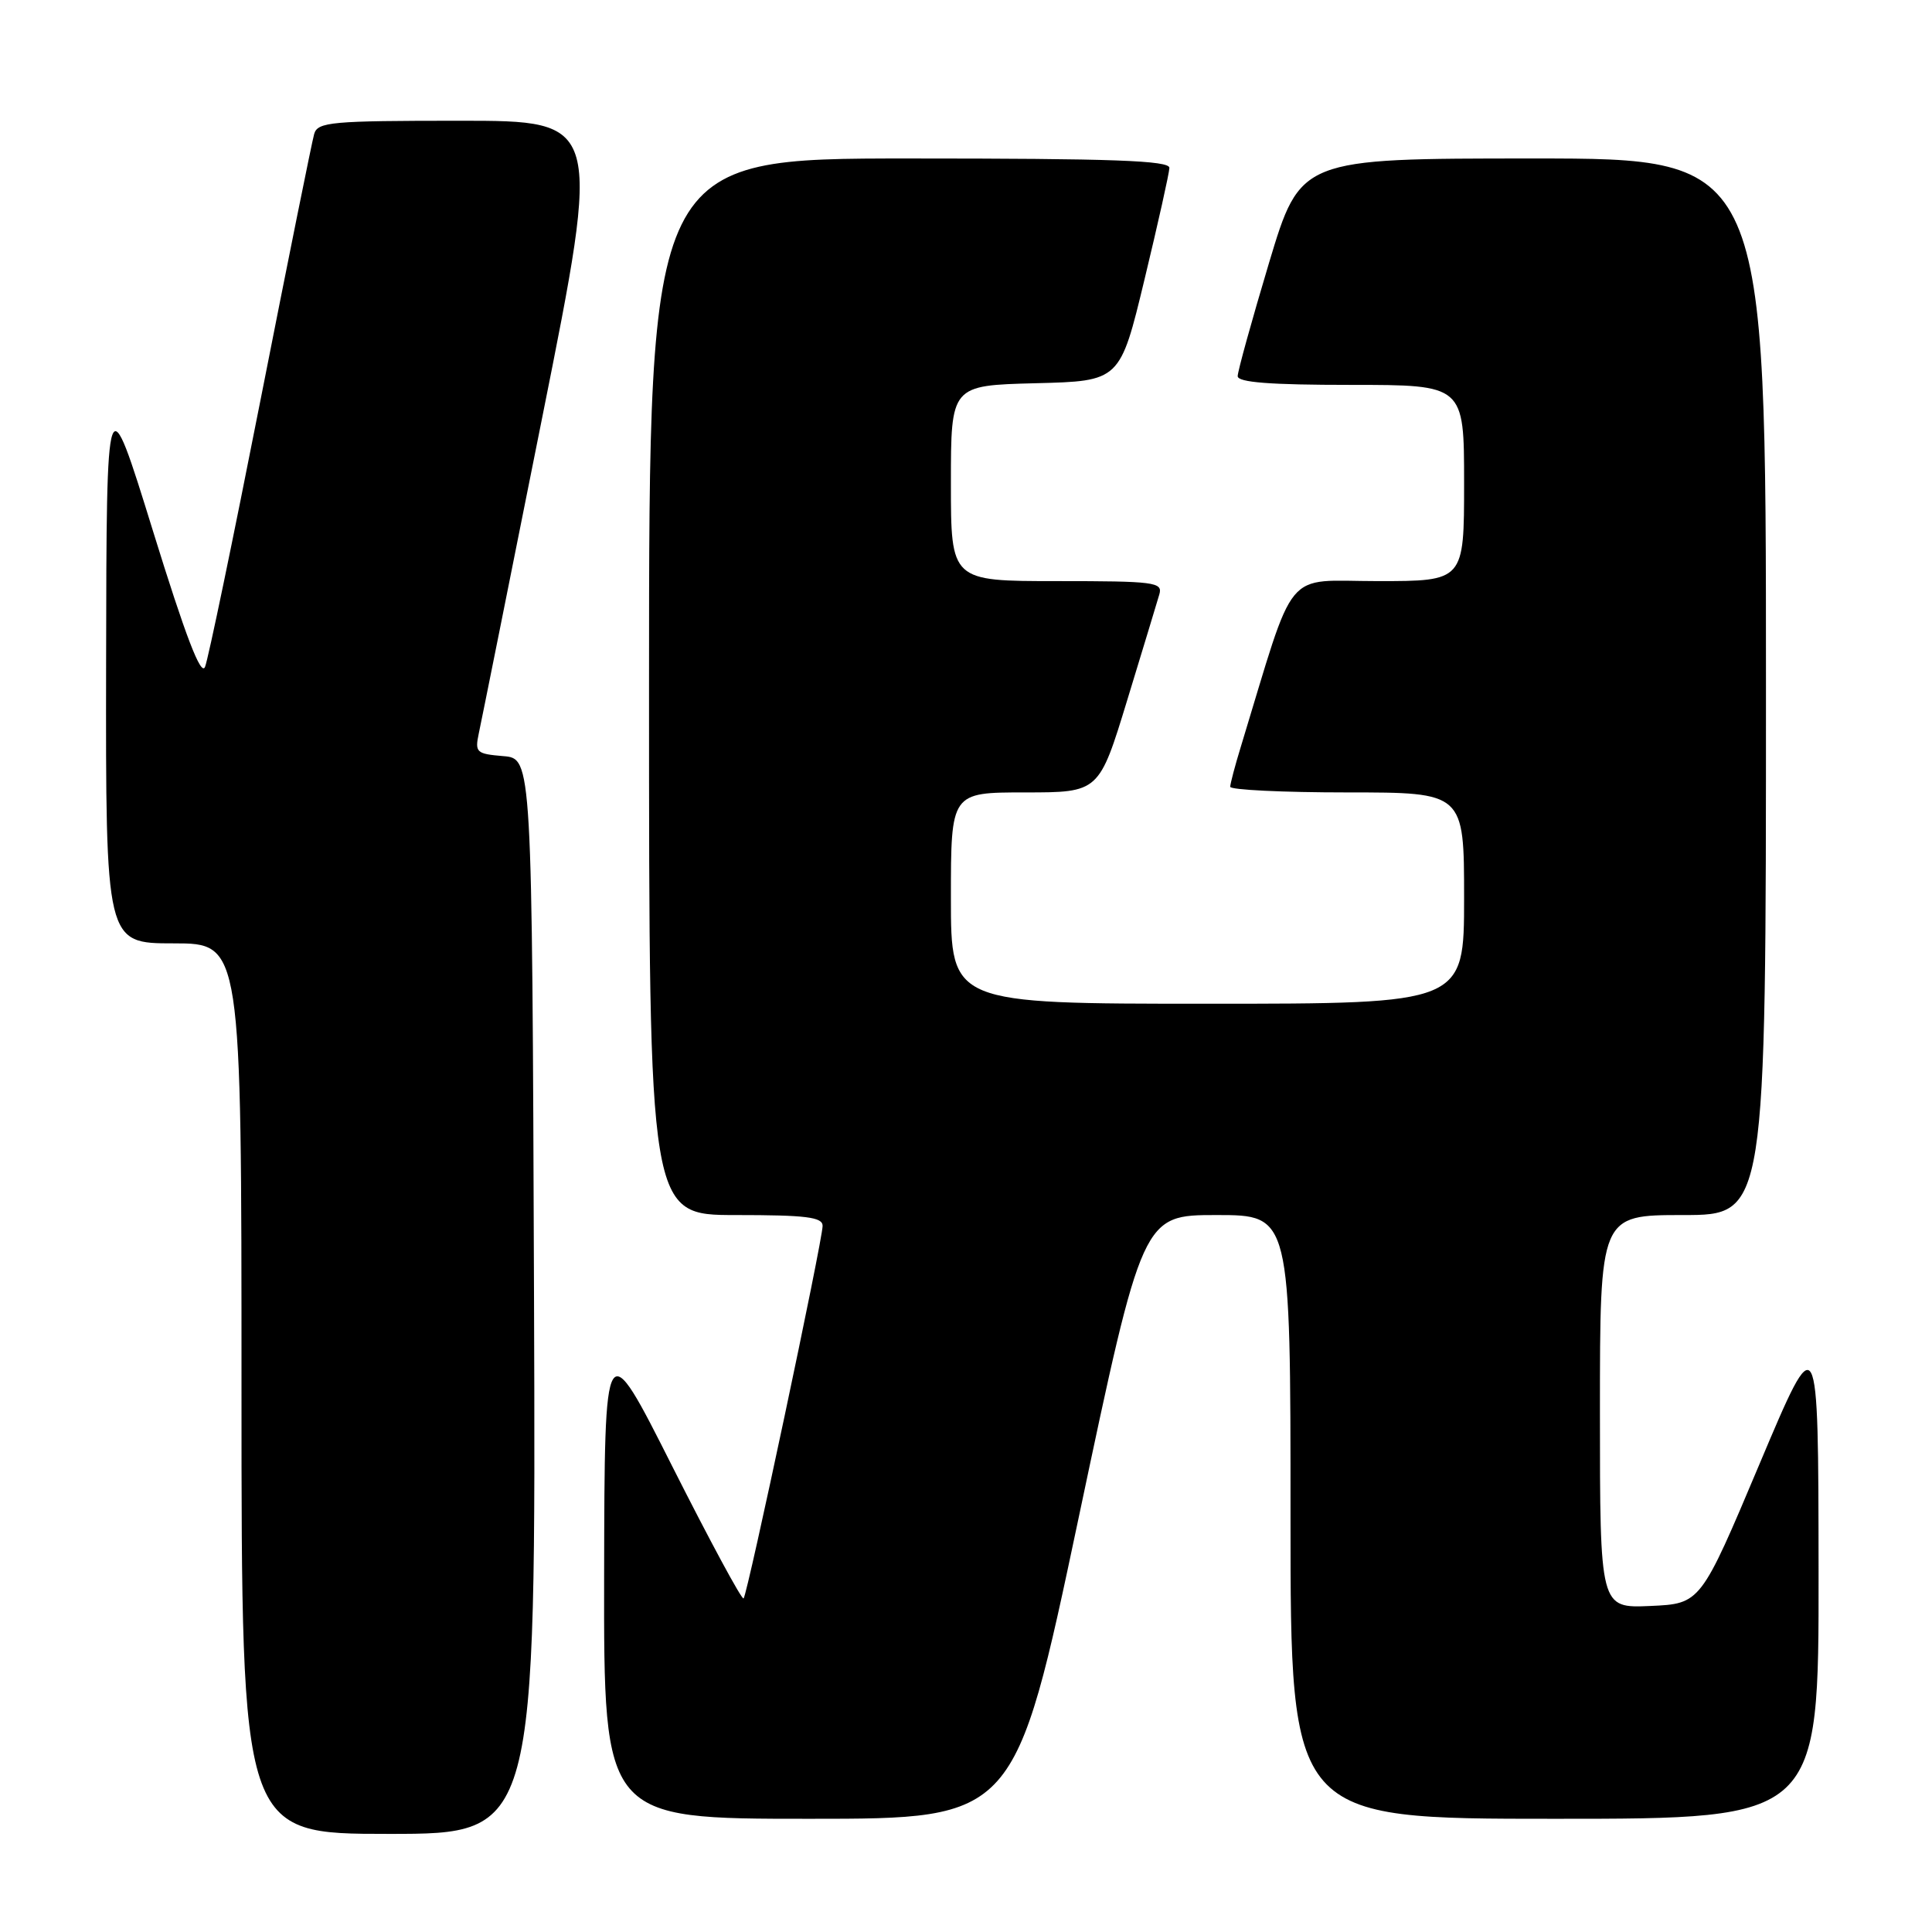 <?xml version="1.0" encoding="UTF-8" standalone="no"?>
<!DOCTYPE svg PUBLIC "-//W3C//DTD SVG 1.1//EN" "http://www.w3.org/Graphics/SVG/1.1/DTD/svg11.dtd" >
<svg xmlns="http://www.w3.org/2000/svg" xmlns:xlink="http://www.w3.org/1999/xlink" version="1.1" viewBox="0 0 256 256">
 <g >
 <path fill="currentColor"
d=" M 70.76 171.75 C 70.50 100.50 70.50 100.50 66.68 100.19 C 63.12 99.89 62.91 99.70 63.44 97.19 C 63.76 95.71 67.55 76.84 71.86 55.25 C 79.71 16.00 79.71 16.00 60.92 16.00 C 43.89 16.00 42.09 16.16 41.63 17.75 C 41.35 18.71 38.15 34.57 34.52 53.00 C 30.89 71.43 27.59 87.34 27.17 88.36 C 26.64 89.67 24.60 84.35 20.27 70.36 C 14.12 50.50 14.12 50.50 14.06 87.75 C 14.00 125.00 14.00 125.00 23.00 125.00 C 32.00 125.00 32.00 125.00 32.00 184.00 C 32.00 243.00 32.00 243.00 51.51 243.00 C 71.01 243.00 71.01 243.00 70.76 171.75 Z  M 142.95 201.00 C 151.40 161.00 151.40 161.00 161.20 161.00 C 171.00 161.00 171.00 161.00 171.00 201.00 C 171.00 241.00 171.00 241.00 206.00 241.00 C 241.00 241.00 241.00 241.00 240.97 208.25 C 240.94 175.50 240.94 175.50 233.14 194.00 C 225.34 212.50 225.34 212.50 218.67 212.80 C 212.00 213.09 212.00 213.09 212.00 187.05 C 212.00 161.00 212.00 161.00 223.00 161.00 C 234.00 161.00 234.00 161.00 234.00 91.00 C 234.00 21.00 234.00 21.00 203.15 21.00 C 172.31 21.00 172.31 21.00 168.15 34.84 C 165.87 42.45 164.00 49.20 164.00 49.84 C 164.00 50.67 168.29 51.00 179.00 51.00 C 194.00 51.00 194.00 51.00 194.00 64.00 C 194.00 77.00 194.00 77.00 182.56 77.00 C 169.91 77.00 171.81 74.70 164.40 99.00 C 163.64 101.47 163.02 103.84 163.01 104.25 C 163.00 104.66 169.97 105.00 178.50 105.00 C 194.00 105.00 194.00 105.00 194.00 119.00 C 194.00 133.00 194.00 133.00 160.00 133.00 C 126.00 133.00 126.00 133.00 126.00 119.00 C 126.00 105.00 126.00 105.00 135.81 105.00 C 145.63 105.00 145.63 105.00 149.37 92.75 C 151.43 86.01 153.34 79.71 153.62 78.75 C 154.09 77.14 152.99 77.00 140.07 77.00 C 126.00 77.00 126.00 77.00 126.00 64.03 C 126.00 51.07 126.00 51.07 137.21 50.78 C 148.41 50.50 148.41 50.50 151.66 37.00 C 153.45 29.57 154.93 22.94 154.95 22.25 C 154.99 21.27 147.46 21.00 120.50 21.00 C 86.00 21.00 86.00 21.00 86.00 91.00 C 86.00 161.00 86.00 161.00 97.50 161.00 C 106.82 161.00 109.00 161.27 109.00 162.43 C 109.00 164.37 99.05 211.28 98.53 211.80 C 98.30 212.03 94.07 204.18 89.11 194.36 C 80.11 176.50 80.11 176.50 80.05 208.75 C 80.00 241.00 80.00 241.00 107.25 241.00 C 134.50 241.00 134.50 241.00 142.95 201.00 Z "/>
</g>
</svg>